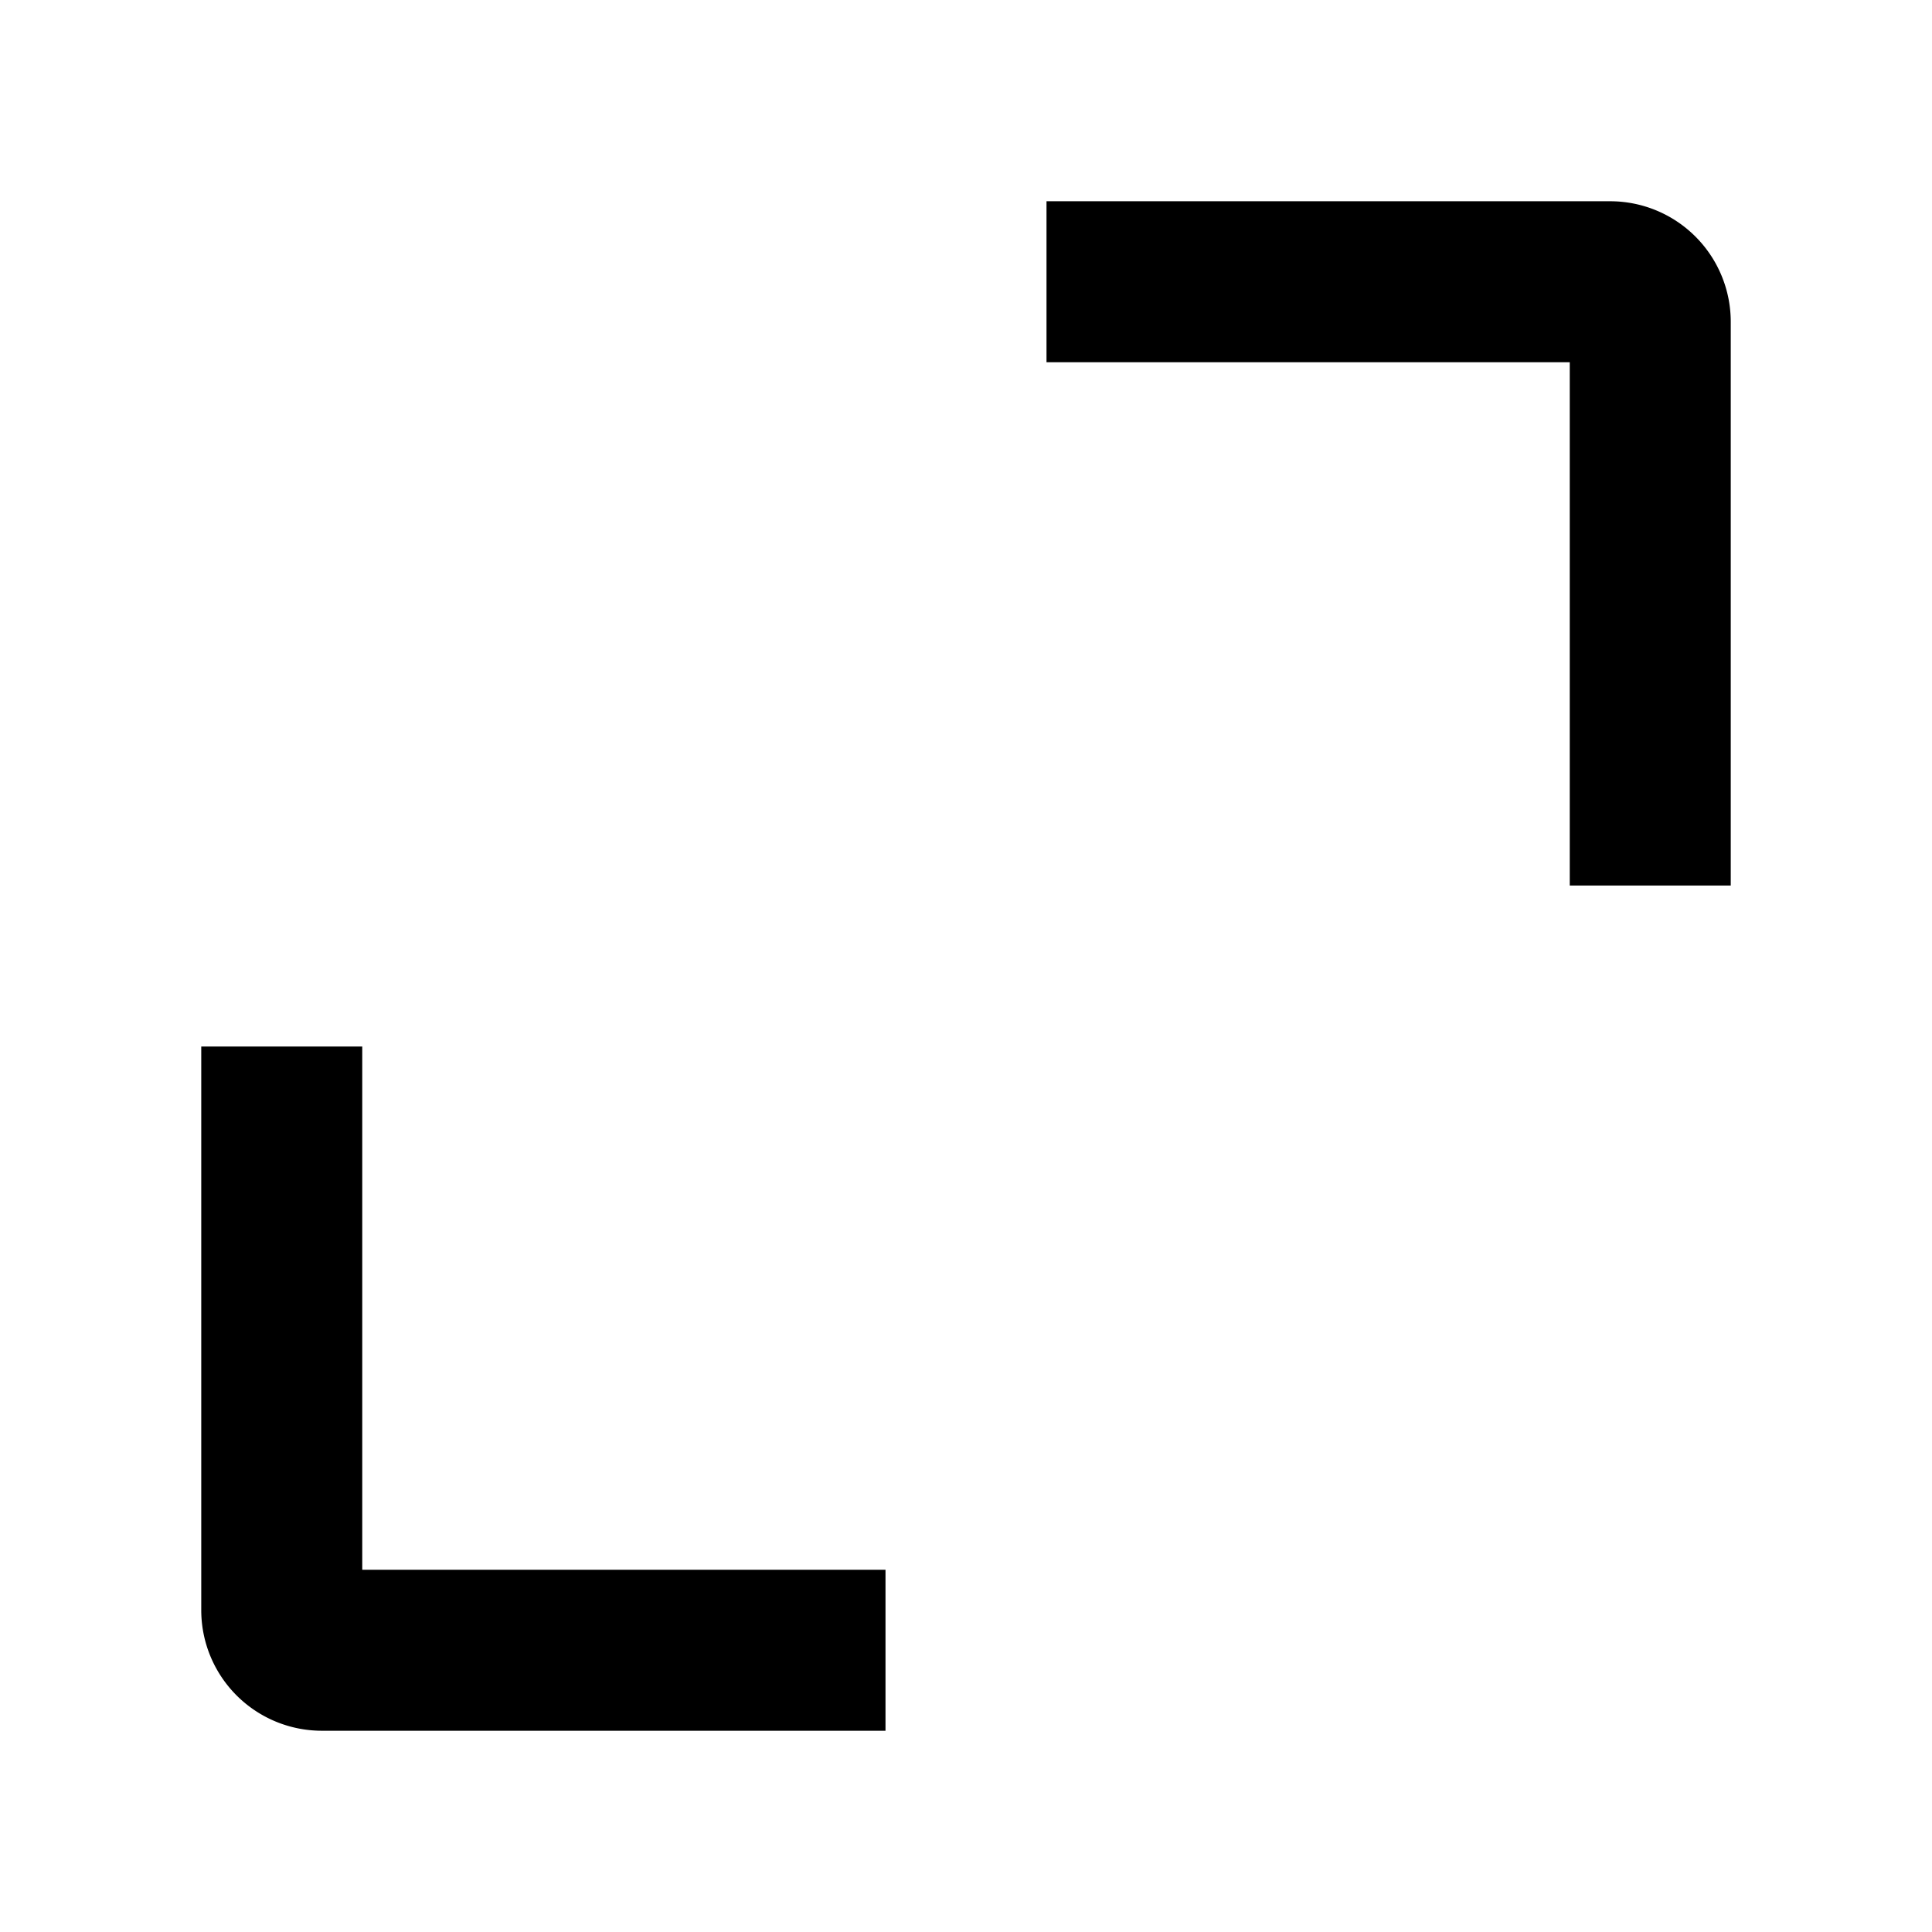 <?xml version="1.0" standalone="no"?><!DOCTYPE svg PUBLIC "-//W3C//DTD SVG 1.1//EN" "http://www.w3.org/Graphics/SVG/1.1/DTD/svg11.dtd"><svg t="1748426895831" class="icon" viewBox="0 0 1024 1024" version="1.1" xmlns="http://www.w3.org/2000/svg" p-id="45645" width="16" height="16" xmlns:xlink="http://www.w3.org/1999/xlink"><path d="M554.667 106.667h298.752A63.915 63.915 0 0 1 917.333 170.667v298.667h-85.333V192H554.667V106.667zM106.667 853.333V554.667h85.333v277.333h277.333v85.333H170.581A63.936 63.936 0 0 1 106.667 853.333z" p-id="45646"></path></svg>